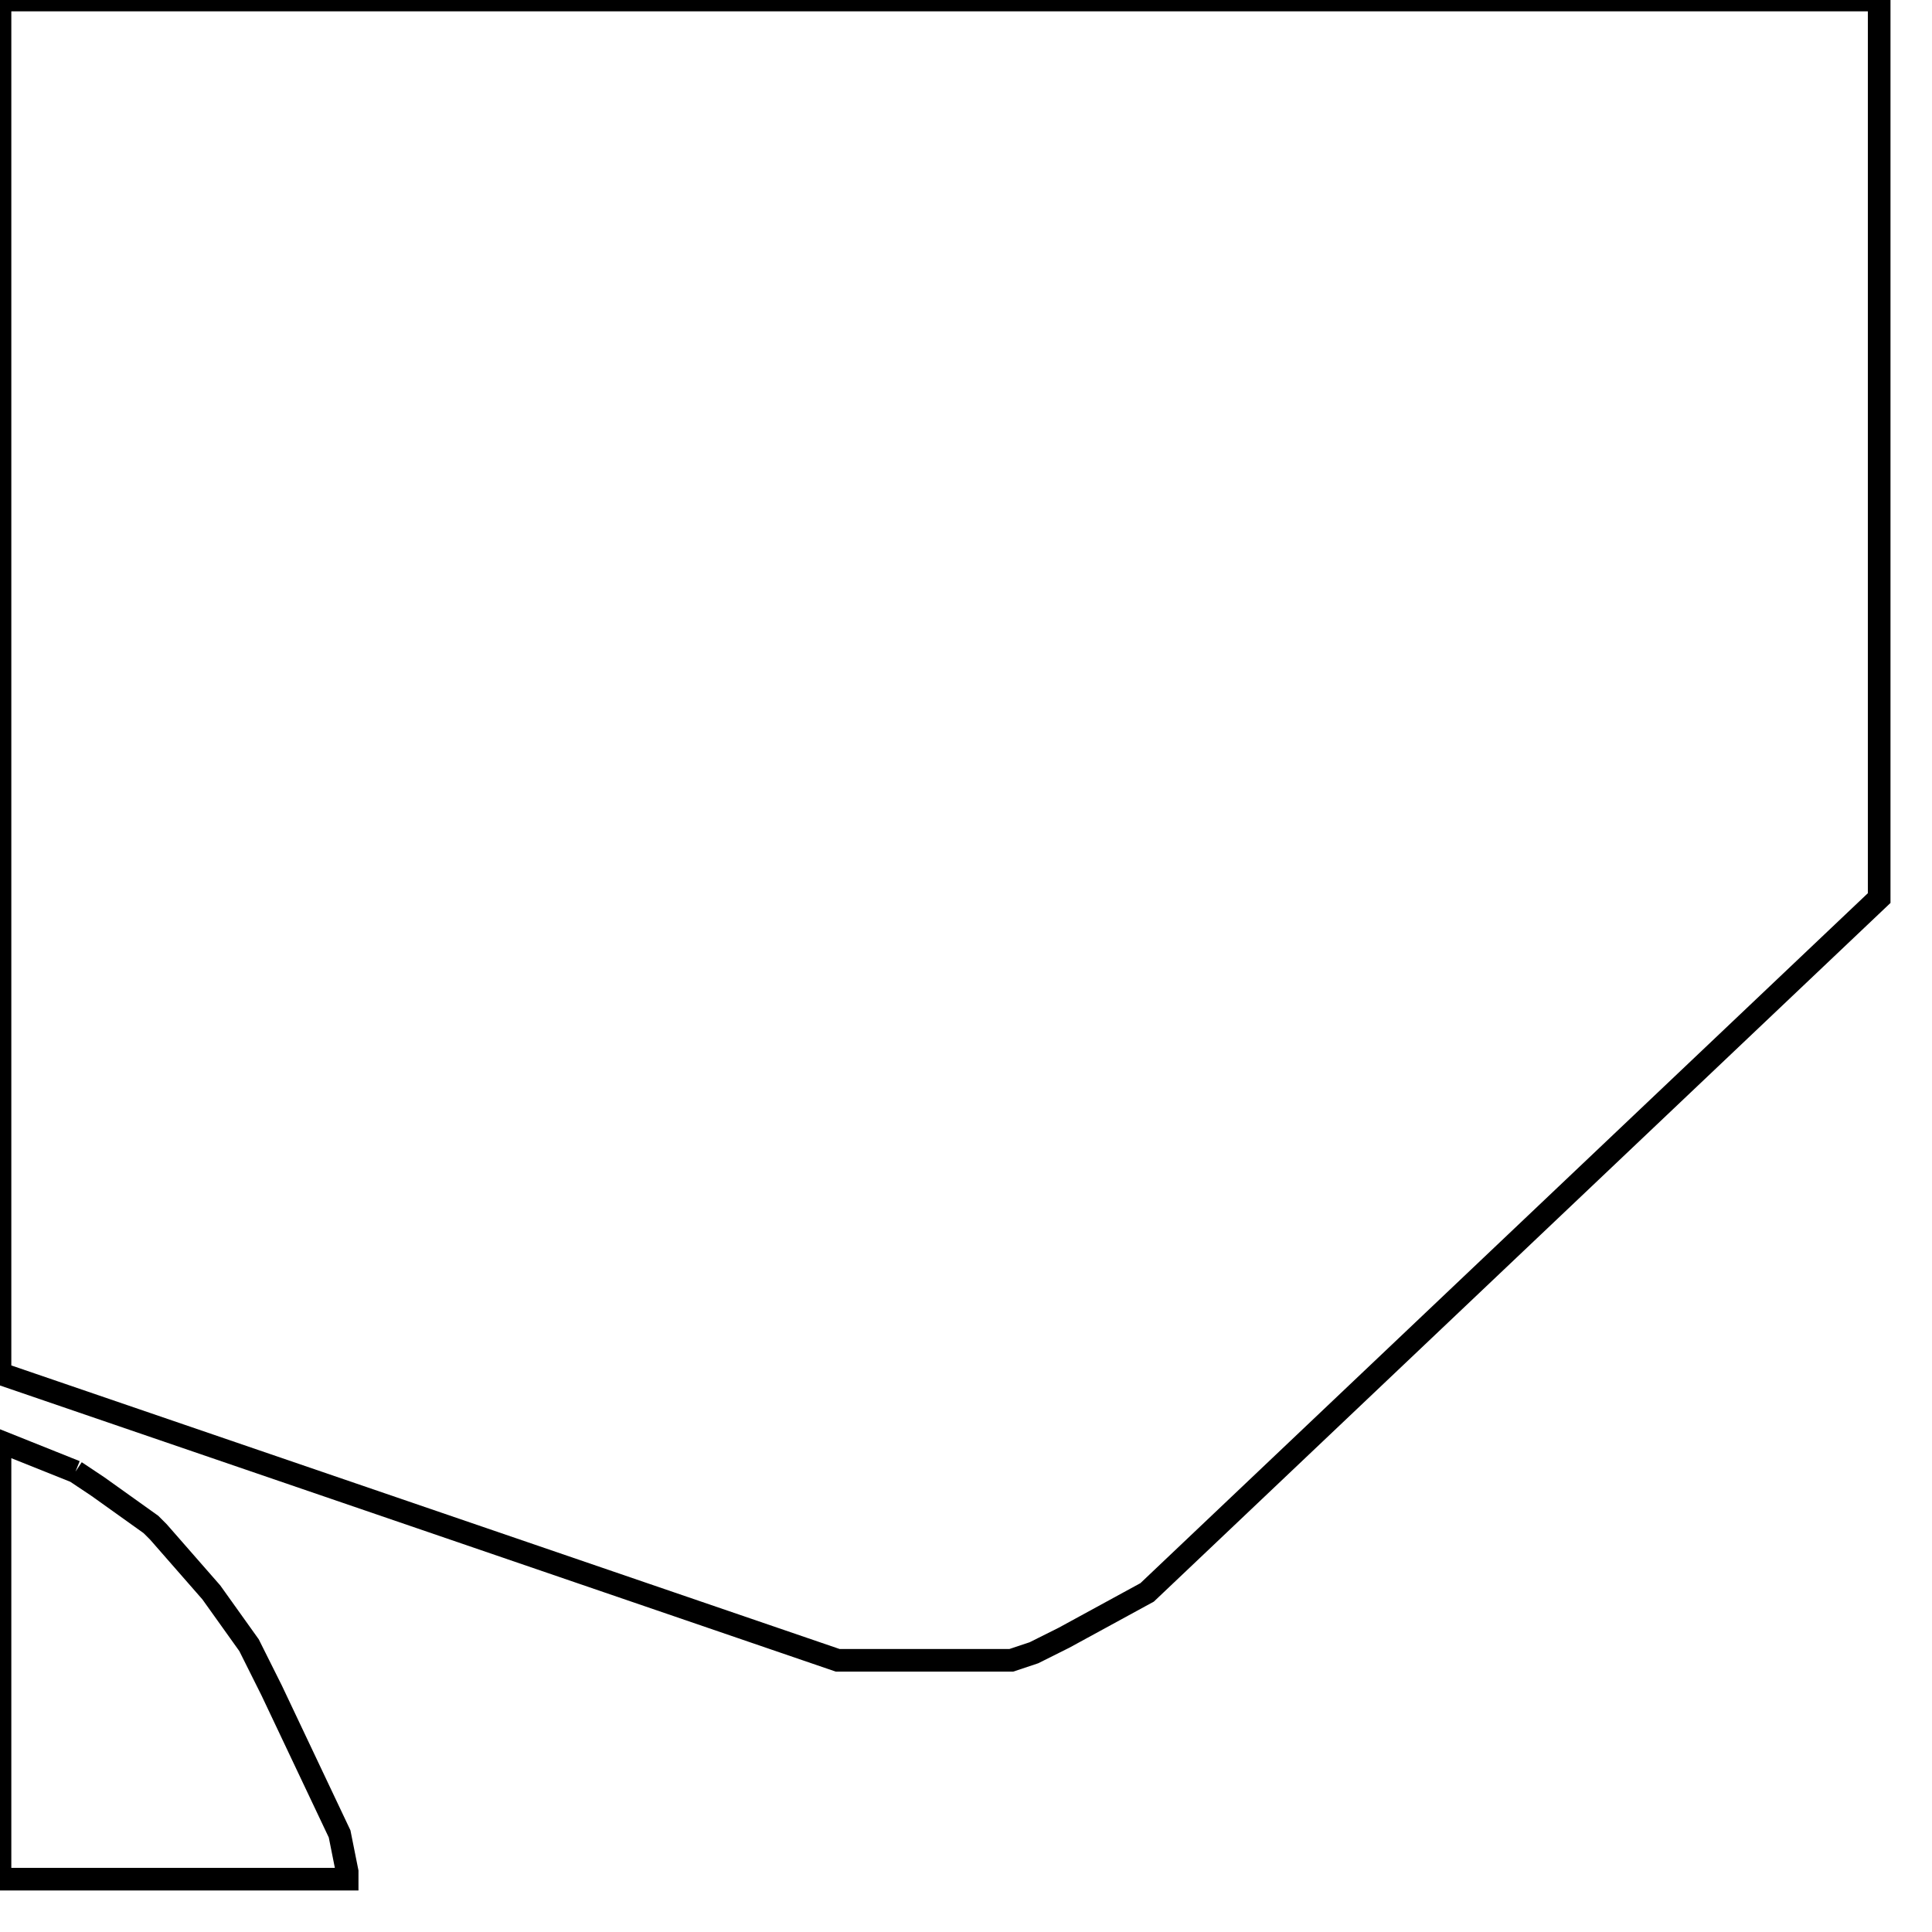 <svg width="256" height="256" xmlns="http://www.w3.org/2000/svg" fill-opacity="0" stroke="black" stroke-width="3" ><path d="M249 0 249 119 152 211 141 217 137 219 134 220 111 220 0 182 0 0 249 0 "/><path d="M10 195 13 197 20 202 21 203 28 211 33 218 36 224 45 243 46 248 46 249 0 249 0 191 10 195 "/></svg>